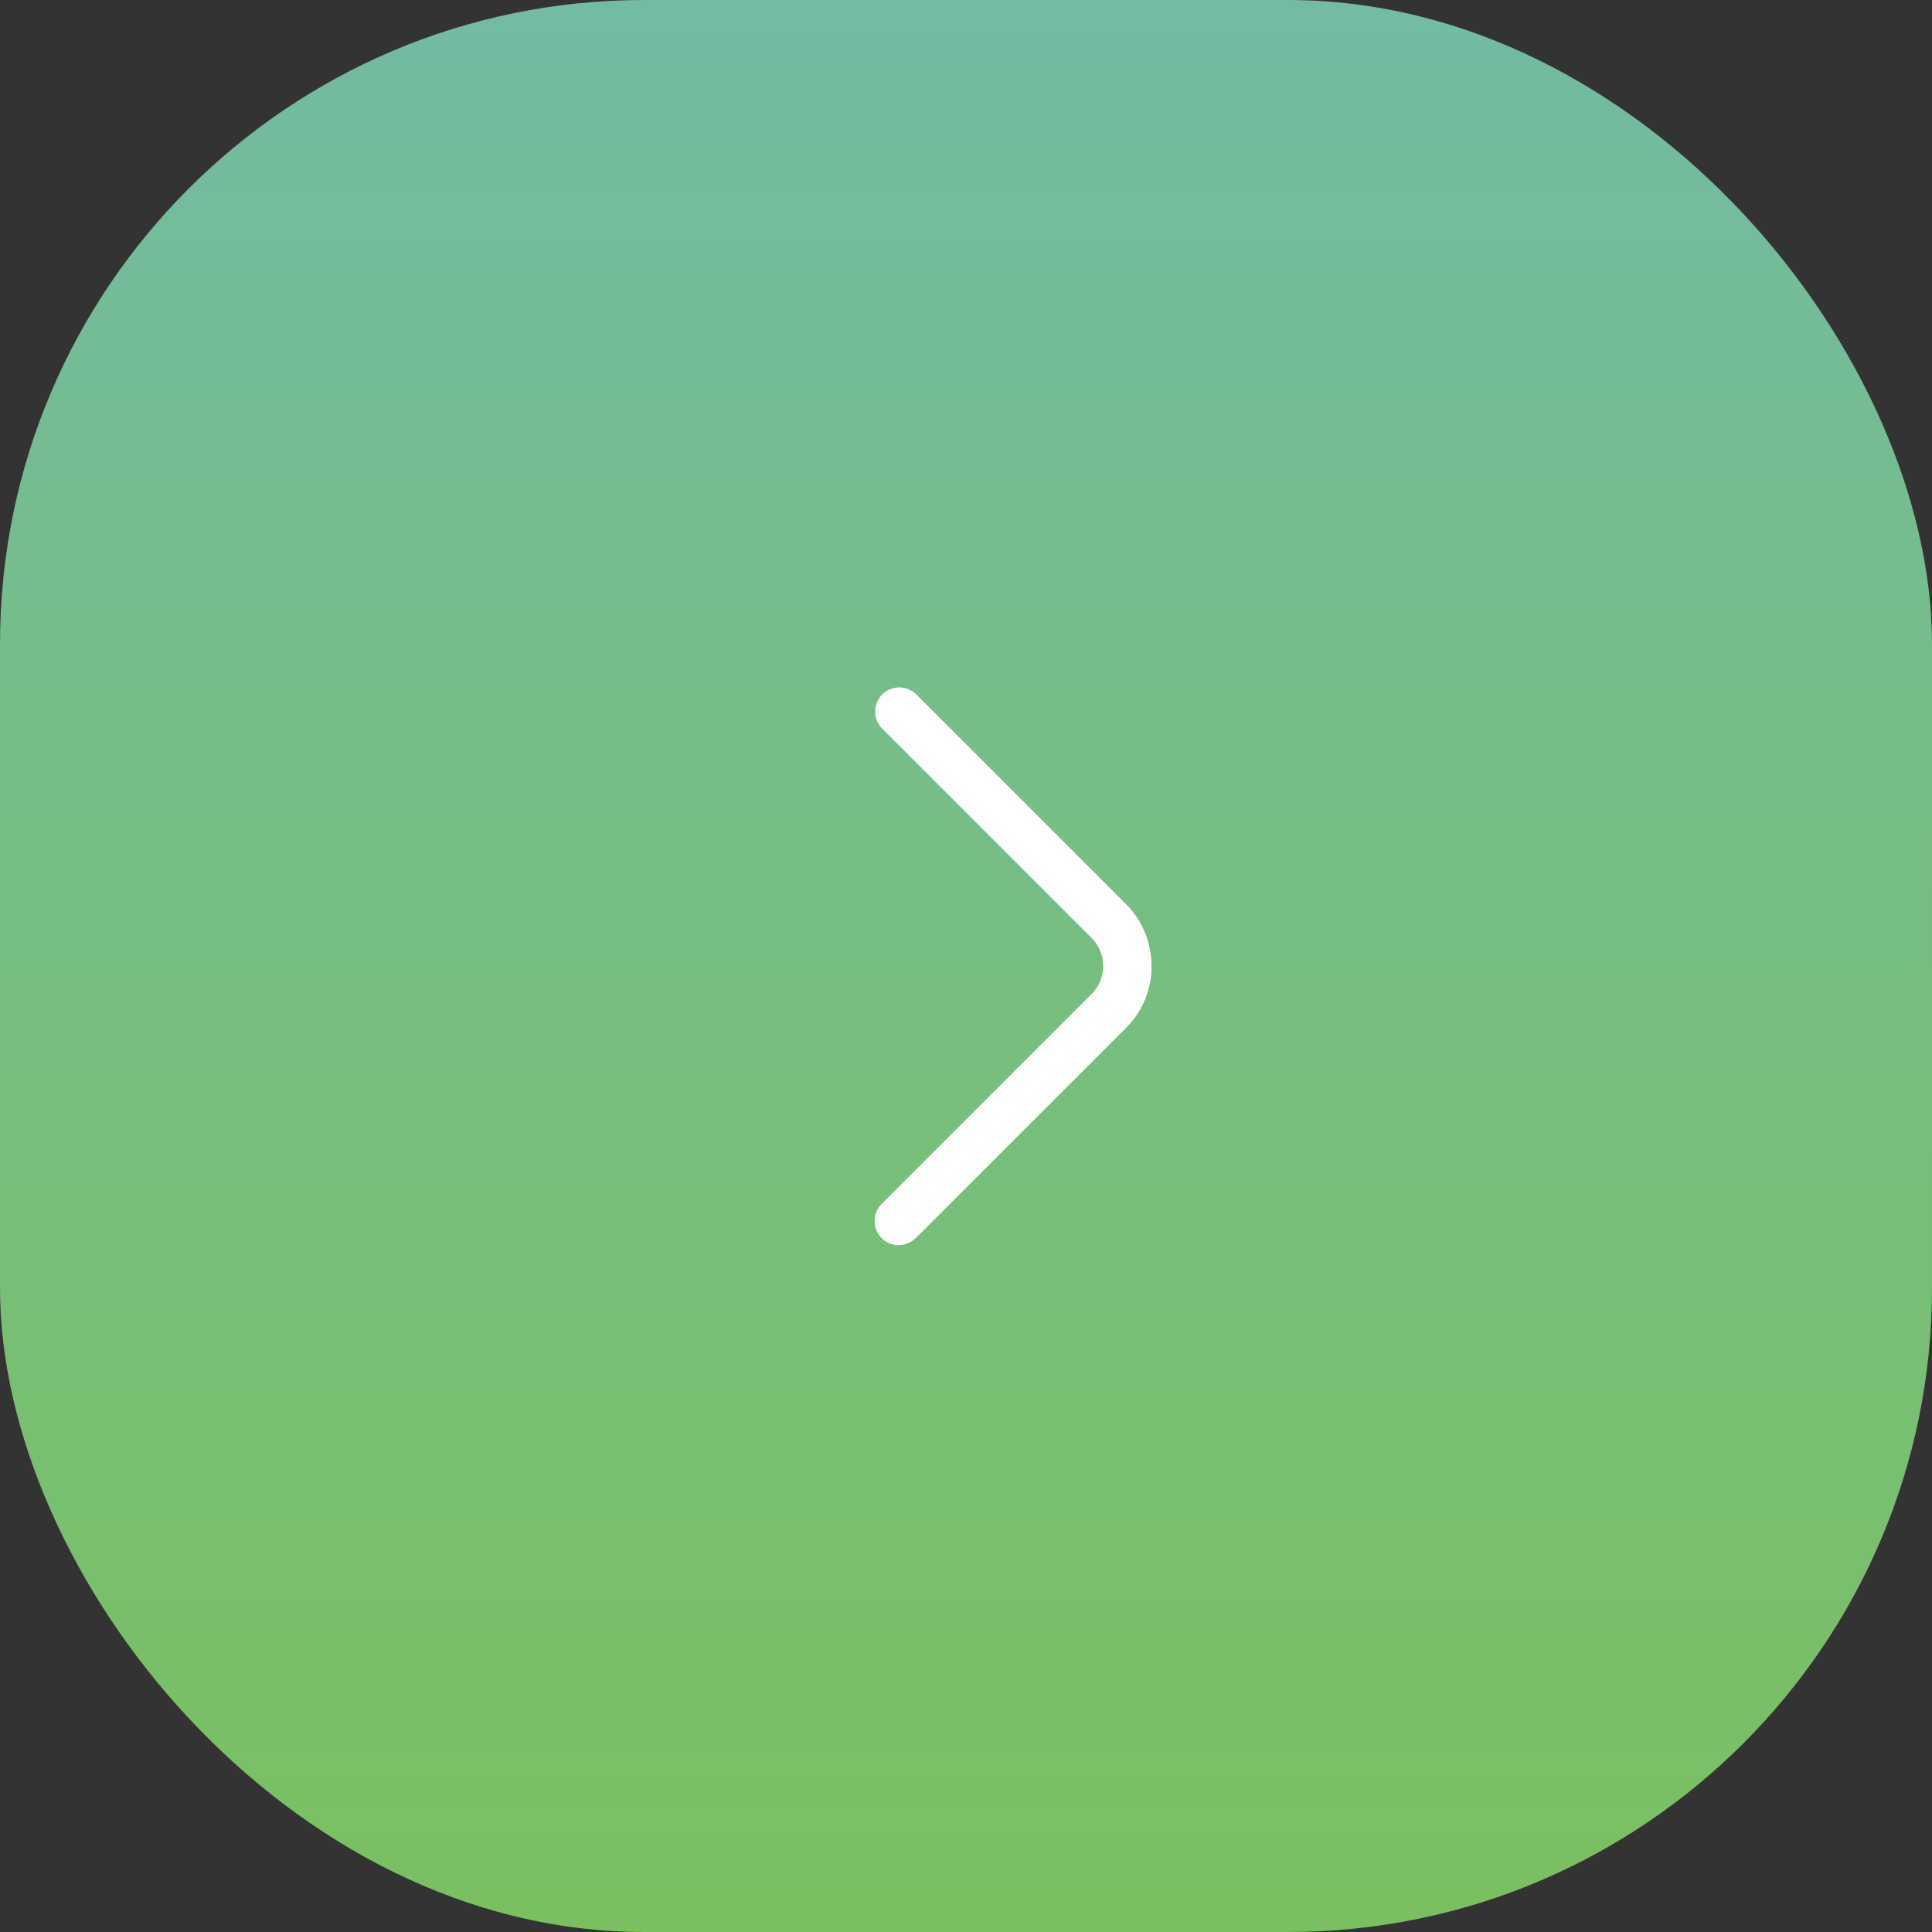 <svg xmlns="http://www.w3.org/2000/svg" xmlns:xlink="http://www.w3.org/1999/xlink" width="30" height="30" viewBox="0 0 30 30">
  <rect x="0" y="0" width="30" height="30" fill="#333333" stroke="none"/>
  <defs>
    <linearGradient id="linear-gradient" x1="0.5" x2="0.5" y2="1" gradientUnits="objectBoundingBox">
      <stop offset="0" stop-color="#73BBA2"/>
      <stop offset="1" stop-color="#7AC060"/>
    </linearGradient>
  </defs>
  <g id="Group_106" data-name="Group 106" transform="translate(-306 -192)">
    <rect id="Rectangle_105" data-name="Rectangle 105" width="30" height="30" rx="10" transform="translate(306 192)" fill="url(#linear-gradient)"/>
    <g id="vuesax_outline_arrow-right" data-name="vuesax/outline/arrow-right" transform="translate(15.5 -51)">
      <g id="arrow-right" transform="translate(300 252)">
        <path id="Vector" d="M.374,8.669a.371.371,0,0,1-.265-.11.377.377,0,0,1,0-.53l3.26-3.26a.616.616,0,0,0,0-.87L.109.639a.375.375,0,0,1,.53-.53L3.9,3.369a1.362,1.362,0,0,1,.4.965,1.341,1.341,0,0,1-.4.965L.639,8.559A.393.393,0,0,1,.374,8.669Z" transform="translate(4.081 1.666)" fill="#fff"/>
        <path id="Vector-2" data-name="Vector" d="M0,0H12V12H0Z" fill="none" opacity="0"/>
      </g>
    </g>
  </g>
</svg>
